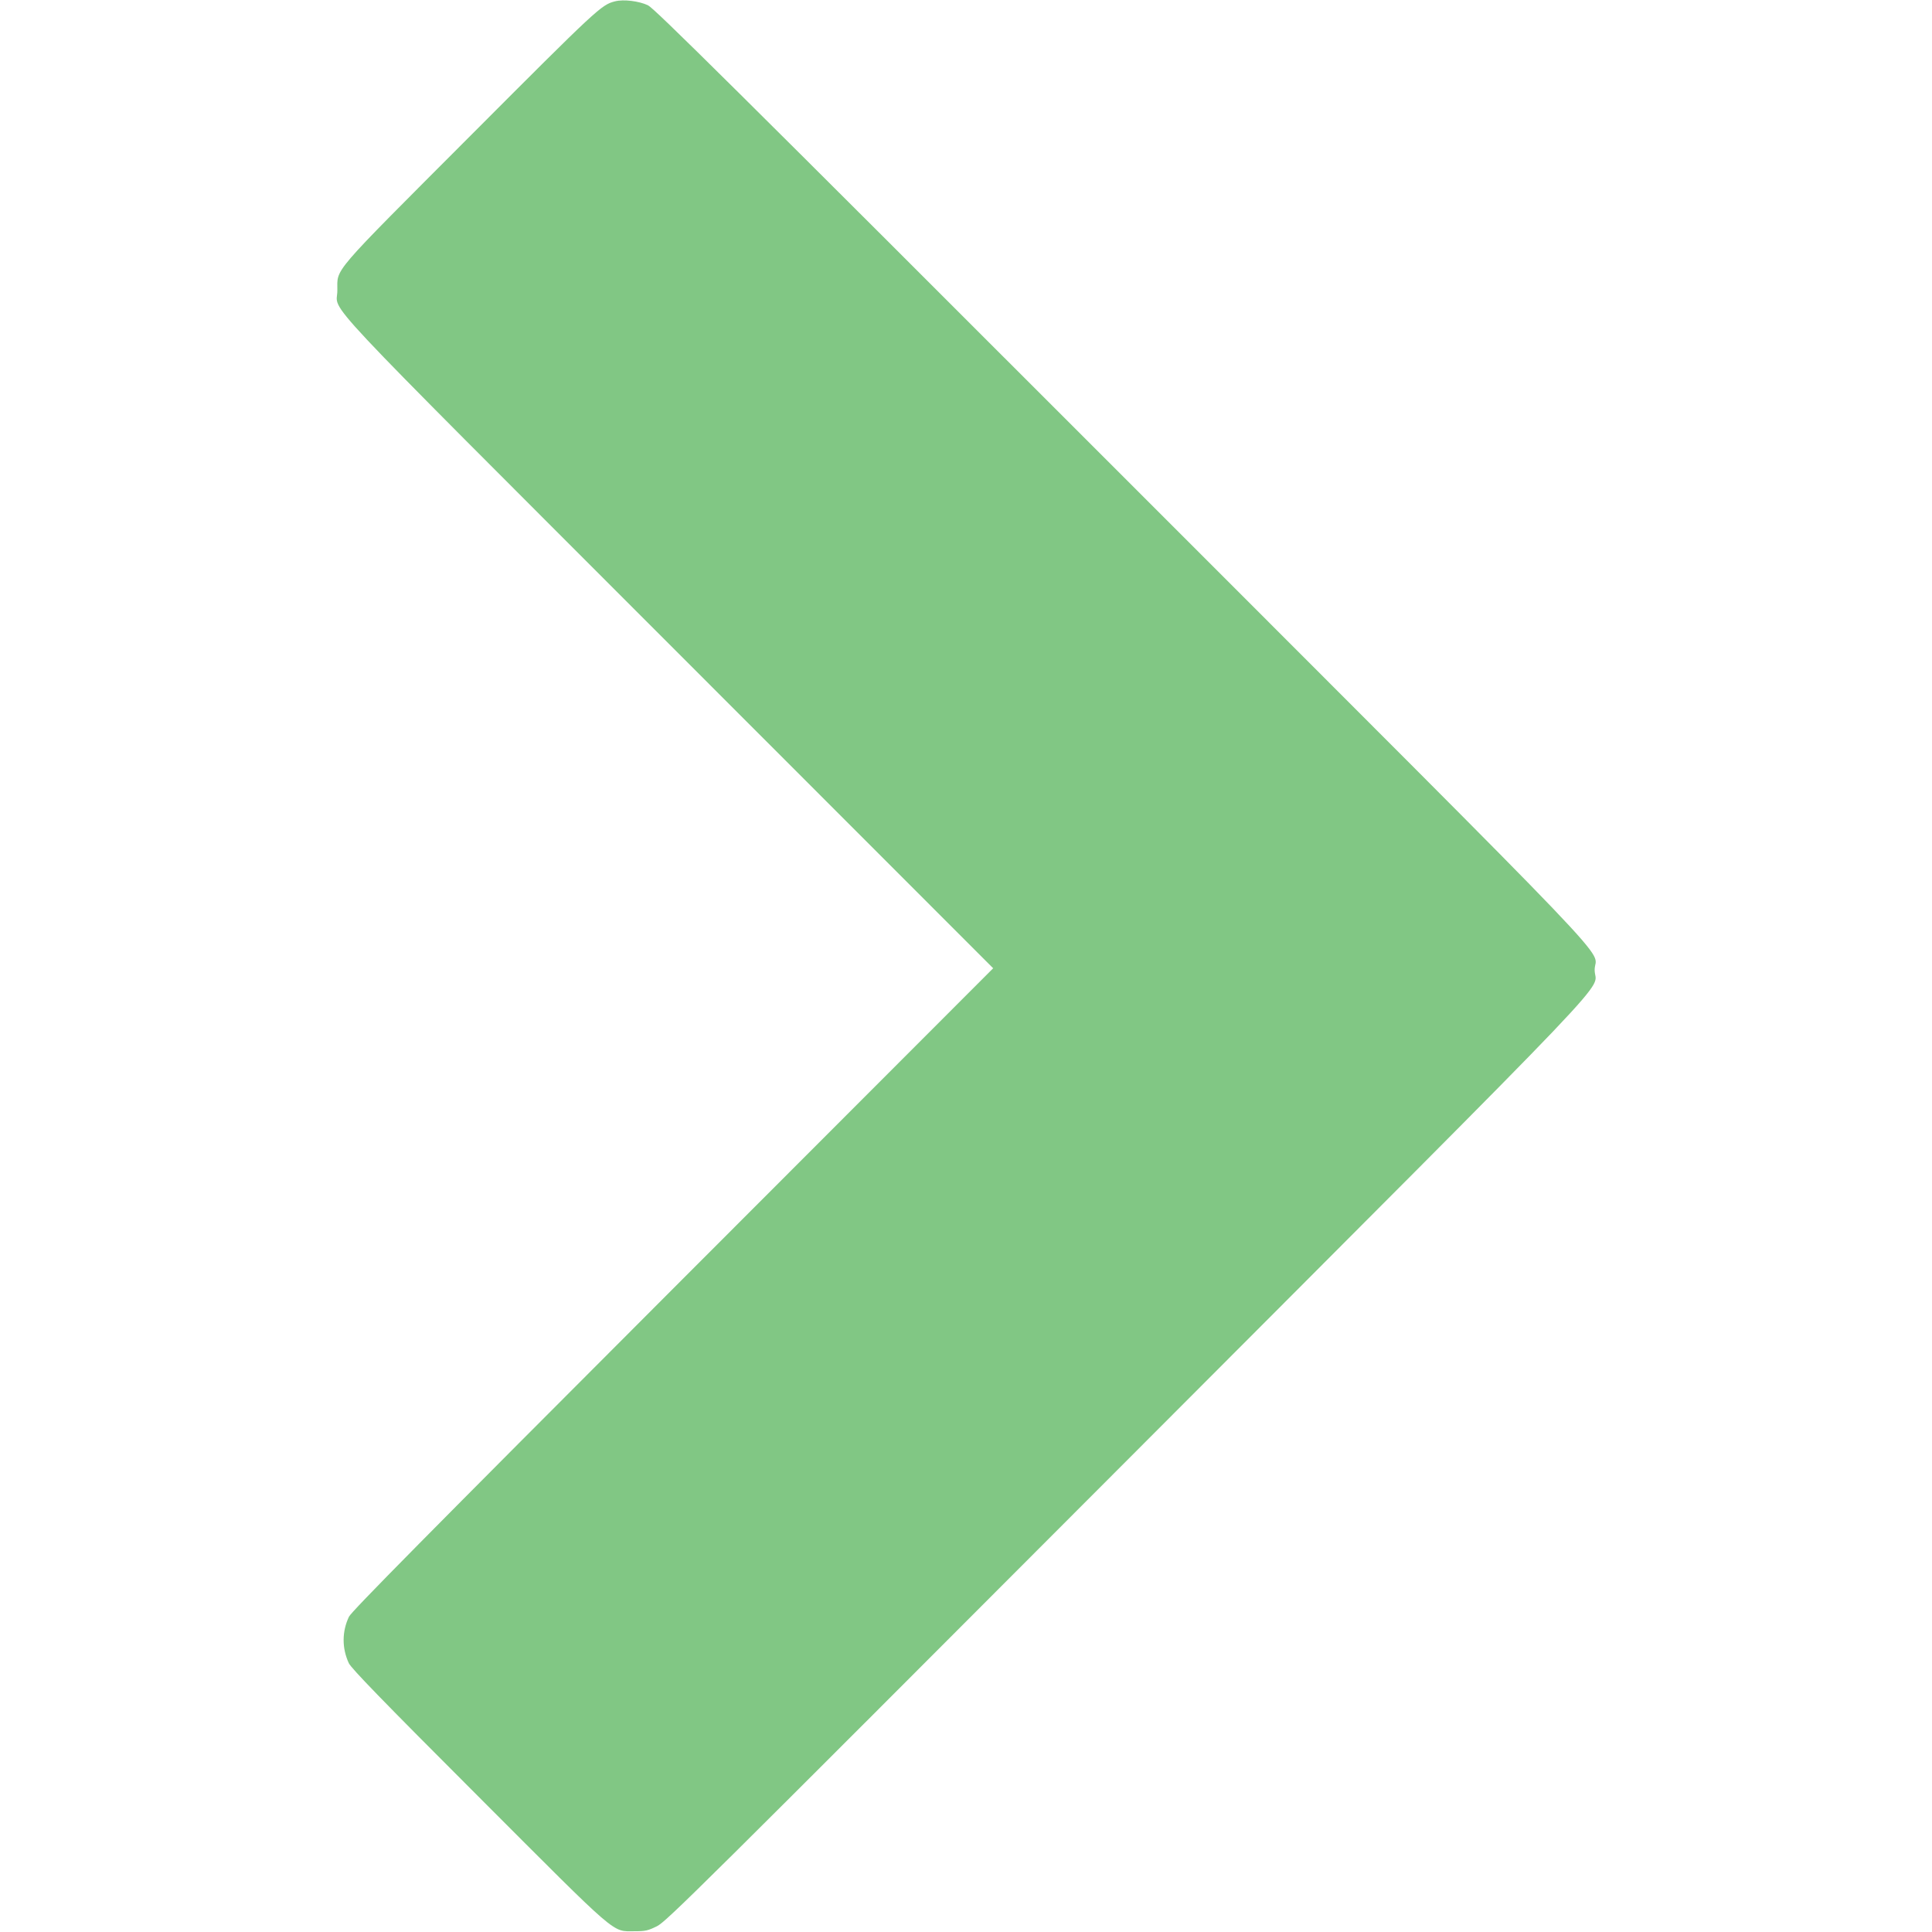 <svg version="1.0" xmlns="http://www.w3.org/2000/svg" width="20px" height="20px" opacity="0.7" viewBox="0 0 834 1280" preserveAspectRatio="xMidYMid meet">
<g transform="translate(0,1280) scale(0.1,-0.1)" fill="#4caf50" stroke="none">
<path d="M1844 12791 c-90 -23 -115 -46 -955 -888 -939 -941 -883 -876 -884 -1028 0 -155 -200 58 2201 -2345 l2144 -2145 -2123 -2125 c-1638 -1640 -2128 -2136 -2145 -2171 -47 -99 -47 -209 -1 -308 17 -35 214 -239 858 -883 944 -945 882 -892 1036 -893 71 0 88 4 147 33 62 30 268 235 3105 3077 3405 3412 3108 3101 3108 3259 0 158 309 -166 -3138 3283 -2599 2600 -3089 3085 -3134 3108 -59 28 -162 41 -219 26z"/>
</g>
</svg>
